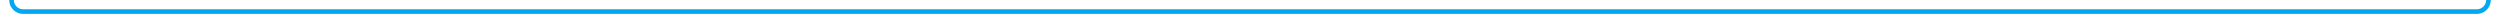 ﻿<?xml version="1.0" encoding="utf-8"?>
<svg version="1.1" xmlns:xlink="http://www.w3.org/1999/xlink" width="1080px" height="10px" preserveAspectRatio="xMinYMid meet" viewBox="415 2476  1080 8" xmlns="http://www.w3.org/2000/svg">
  <path d="M 1719 2209  L 1495 2209  A 5 5 0 0 0 1490 2214 L 1490 2475  A 5 5 0 0 1 1485 2480 L 425 2480  A 5 5 0 0 1 420 2475 L 420 2292  A 5 5 0 0 0 415 2287 L 406 2287  " stroke-width="2" stroke="#02a7f0" fill="none" />
</svg>